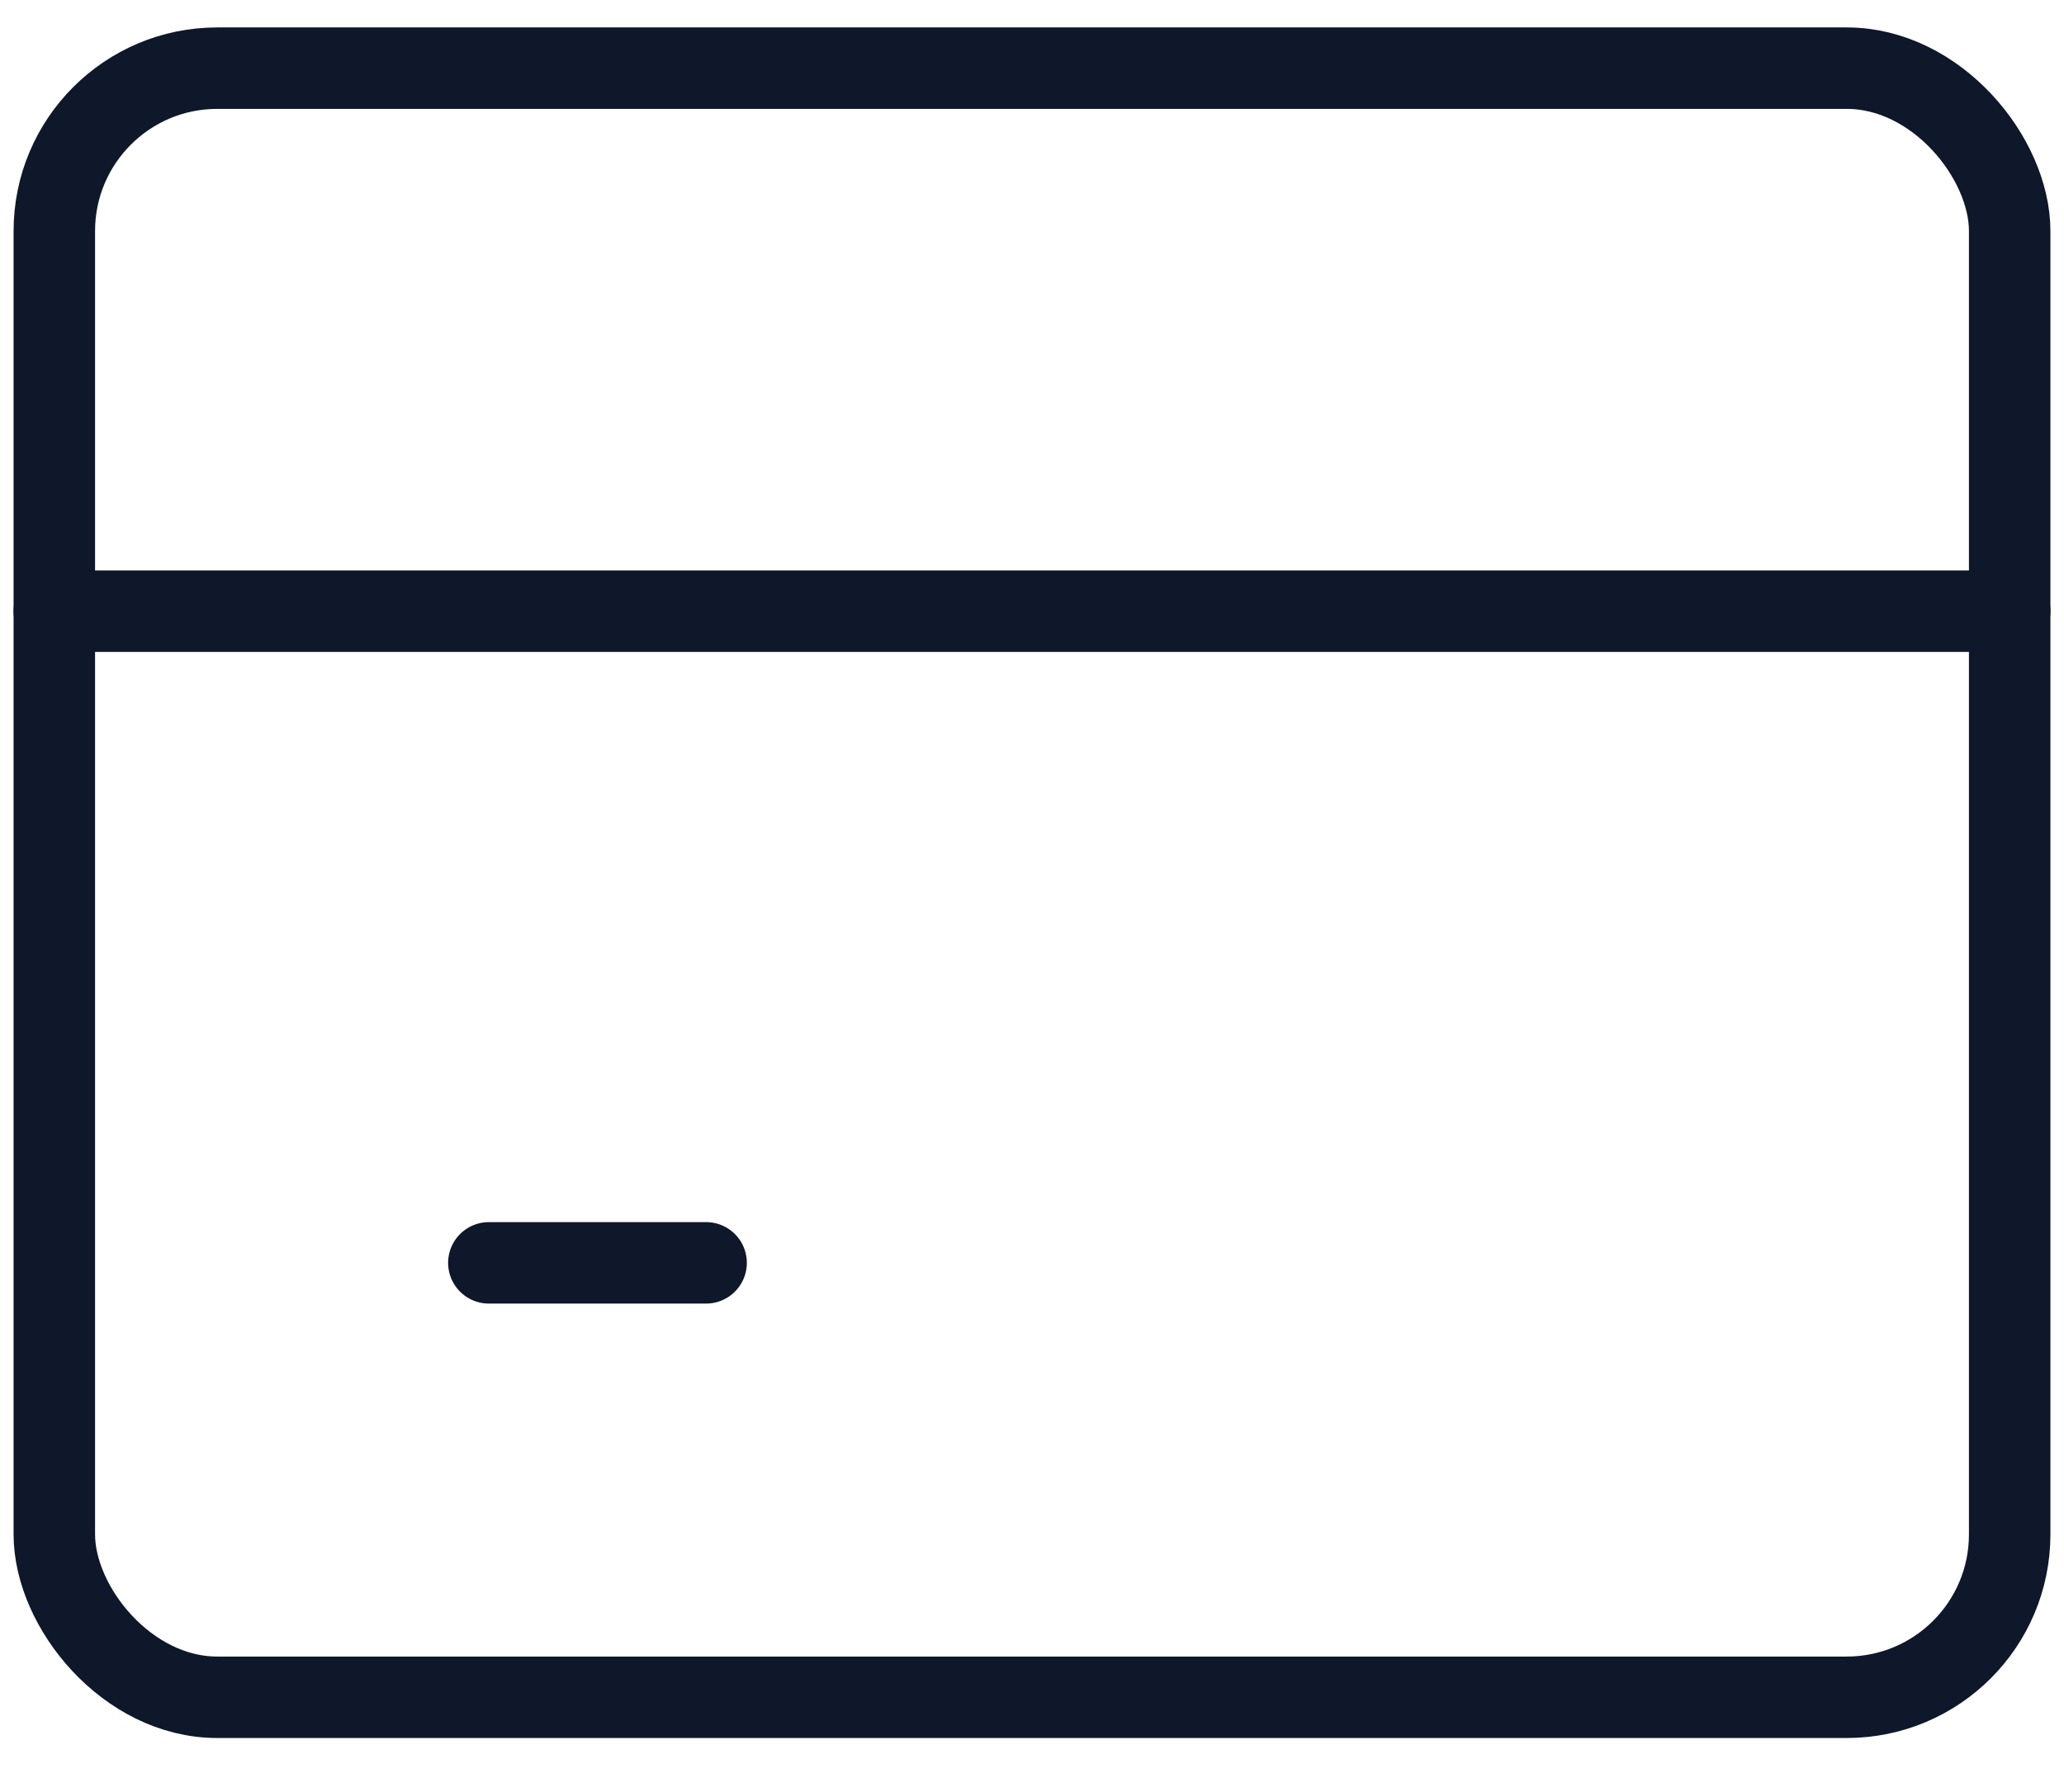 <svg width="38" height="33" viewBox="0 0 38 33" fill="none" xmlns="http://www.w3.org/2000/svg">
<g id="Group">
<path id="Path" d="M1 11.255H37" stroke="#0F172A" stroke-width="1.5" stroke-linecap="round" stroke-linejoin="round"/>
<path id="Path_2" d="M9 23.255H13" stroke="#0F172A" stroke-width="1.5" stroke-linecap="round" stroke-linejoin="round"/>
<rect id="Rectangle" x="1" y="1.255" width="36" height="30" rx="3" stroke="#0F172A" stroke-width="1.5" stroke-linecap="round" stroke-linejoin="round"/>
</g>
</svg>
